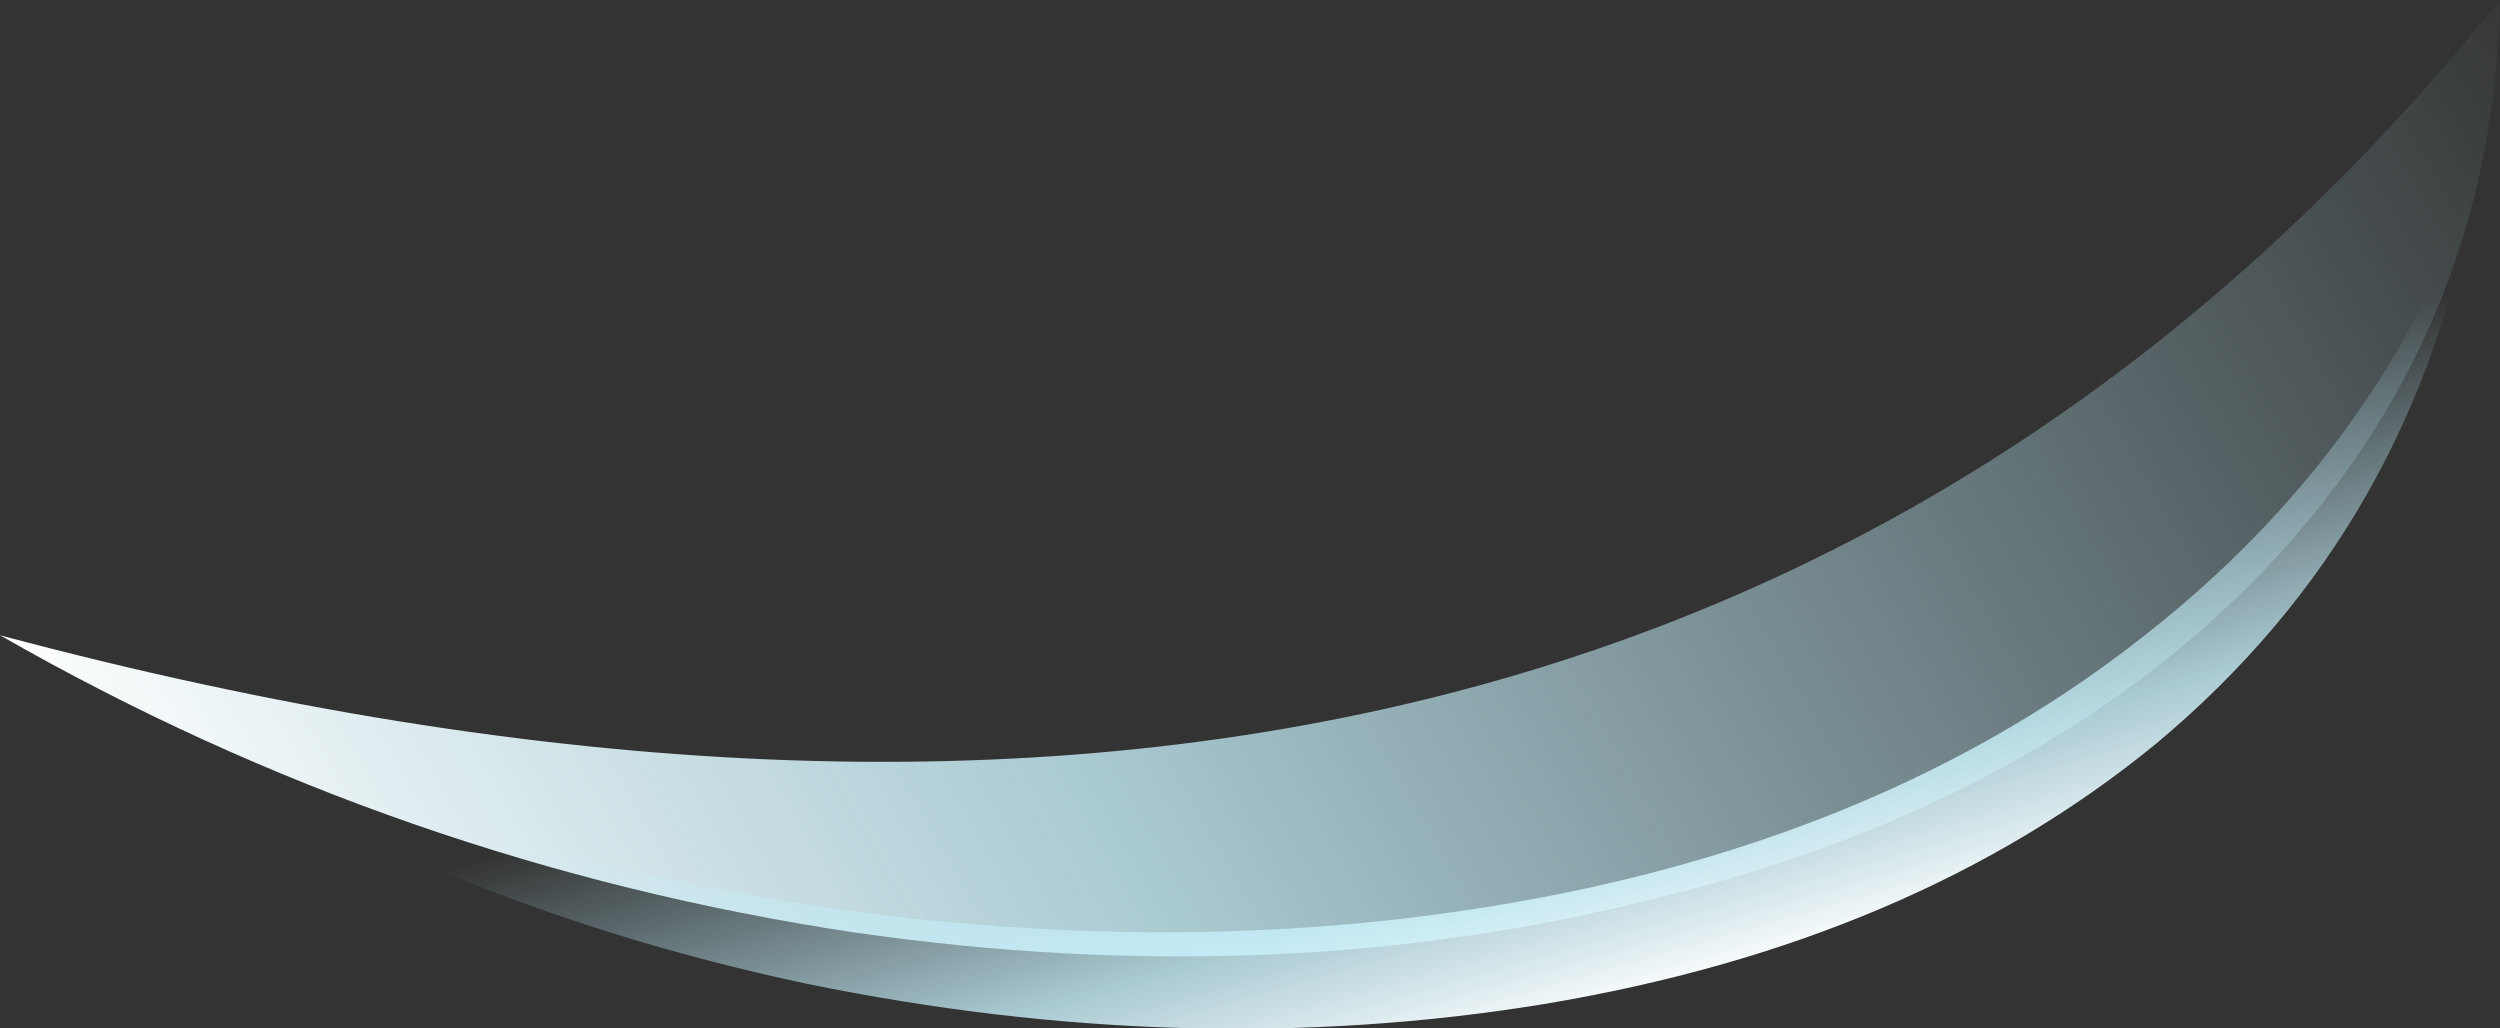 <?xml version="1.0" encoding="UTF-8" standalone="no"?>
<svg xmlns:ffdec="https://www.free-decompiler.com/flash" xmlns:xlink="http://www.w3.org/1999/xlink" ffdec:objectType="frame" height="105.35px" width="256.2px" xmlns="http://www.w3.org/2000/svg">
  <rect width="100%" height="100%" fill="#333333" stroke="none"/>
  <g transform="matrix(1.0, 0.0, 0.0, 1.0, 128.1, 98.0)">
    <use ffdec:characterId="917" height="15.05" transform="matrix(7.0, 0.0, 0.0, 7.0, -128.1, -98.0)" width="36.6" xlink:href="#shape0"/>
  </g>
  <defs>
    <g id="shape0" transform="matrix(1.0, 0.0, 0.0, 1.0, 18.3, 14.0)">
      <path d="M18.3 -14.0 Q18.2 -9.1 14.75 -5.55 11.45 -2.2 5.95 -0.85 0.45 0.55 -5.8 -0.35 -12.45 -1.35 -18.3 -4.7 5.65 1.7 18.3 -14.0" fill="url(#gradient0)" fill-rule="evenodd" stroke="none"/>
      <path d="M17.95 -11.35 Q17.1 -6.3 13.25 -3.1 9.7 -0.2 4.3 0.7 -0.9 1.55 -6.5 0.4 -12.15 -0.8 -16.6 -3.8 -11.05 -1.3 -5.35 -0.6 0.1 0.05 4.95 -1.0 9.75 -2.05 13.1 -4.7 16.55 -7.4 17.95 -11.35" fill="url(#gradient1)" fill-rule="evenodd" stroke="none"/>
    </g>
    <linearGradient gradientTransform="matrix(-0.02, 0.011, -0.004, -0.007, 2.05, -6.35)" gradientUnits="userSpaceOnUse" id="gradient0" spreadMethod="pad" x1="-819.2" x2="819.2">
      <stop offset="0.0" stop-color="#bff2ff" stop-opacity="0.0"/>
      <stop offset="0.655" stop-color="#ccf5ff" stop-opacity="0.78"/>
      <stop offset="1.0" stop-color="#ffffff"/>
    </linearGradient>
    <linearGradient gradientTransform="matrix(9.0E-4, 0.004, -0.007, 0.002, 5.15, -2.65)" gradientUnits="userSpaceOnUse" id="gradient1" spreadMethod="pad" x1="-819.2" x2="819.2">
      <stop offset="0.0" stop-color="#bff2ff" stop-opacity="0.0"/>
      <stop offset="0.655" stop-color="#ccf5ff" stop-opacity="0.78"/>
      <stop offset="1.0" stop-color="#ffffff"/>
    </linearGradient>
  </defs>
</svg>
